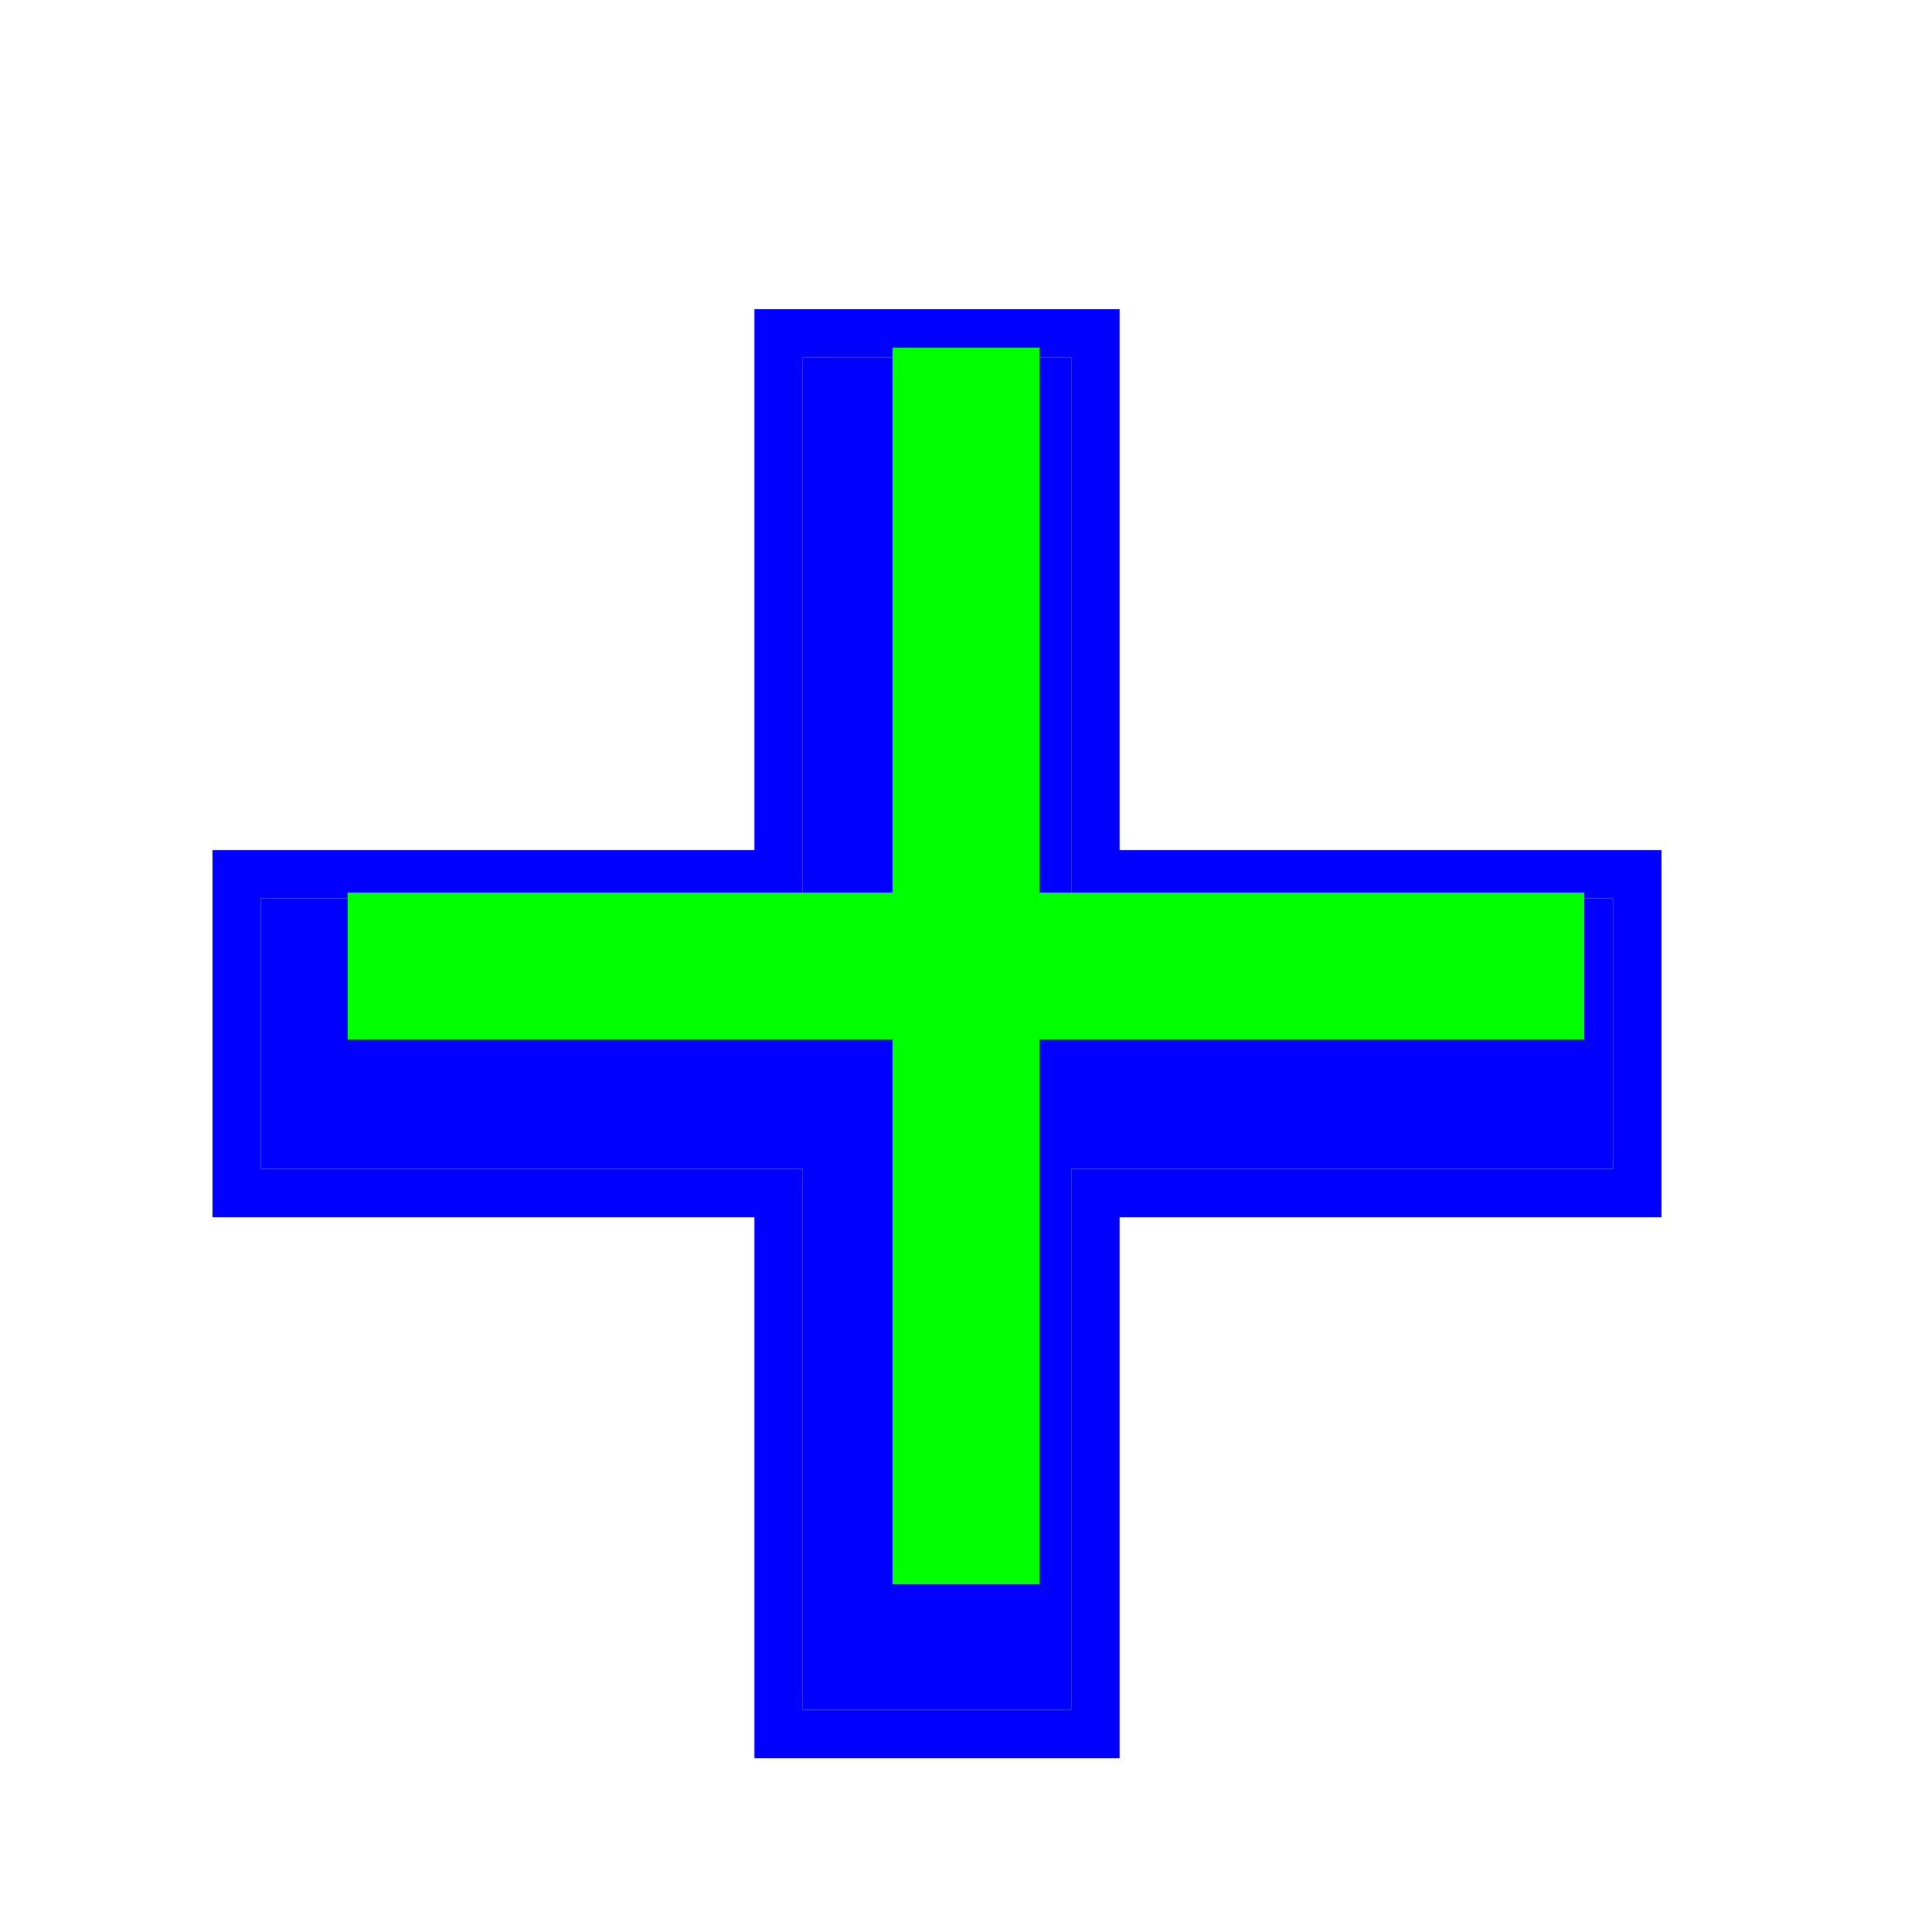 <?xml version="1.0"?>
<svg xmlns="http://www.w3.org/2000/svg" width="200" height="200" viewBox="0 0 200 200" fill="none">
  <g filter="url(#filter0_d_496_23)">
    <path fill-rule="evenodd" clip-rule="evenodd" d="M170 86H113.906V30H86.093V86H30V114H86.093V170H113.906V114H170V86Z" fill="#0000FF"/>
    <path d="M172.5 86V83.5H170H116.406V30V27.5H113.906H86.093H83.593V30V83.5H30H27.5V86V114V116.5H30H83.593V170V172.5H86.093H113.906H116.406V170V116.5H170H172.5V114V86Z" stroke="#0000FF" stroke-width="5"/>
  </g>
  <path d="M162.5 95.402V93.902H161H106.106V39V37.5H104.606H95.394H93.894V39V93.902H39H37.5V95.402V104.599V106.099H39H93.894V161V162.5H95.394H104.606H106.106V161V106.099H161H162.5V104.599V95.402Z" fill="#00FF00" stroke="#00FF00" stroke-width="3"/>
  <defs>
    <filter id="filter0_d_496_23" x="7" y="17" width="180" height="180" filterUnits="userSpaceOnUse" color-interpolation-filters="sRGB">
      <feFlood flood-opacity="0" result="BackgroundImageFix"/>
      <feColorMatrix in="SourceAlpha" type="matrix" values="0 0 0 0 0 0 0 0 0 0 0 0 0 0 0 0 0 0 127 0" result="hardAlpha"/>
      <feOffset dx="-3" dy="7"/>
      <feGaussianBlur stdDeviation="7.5"/>
      <feColorMatrix type="matrix" values="0 0 0 0 0 0 0 0 0 0 0 0 0 0 0 0 0 0 0.3 0"/>
      <feBlend mode="normal" in2="BackgroundImageFix" result="effect1_dropShadow_496_23"/>
      <feBlend mode="normal" in="SourceGraphic" in2="effect1_dropShadow_496_23" result="shape"/>
    </filter>
  </defs>
</svg>
